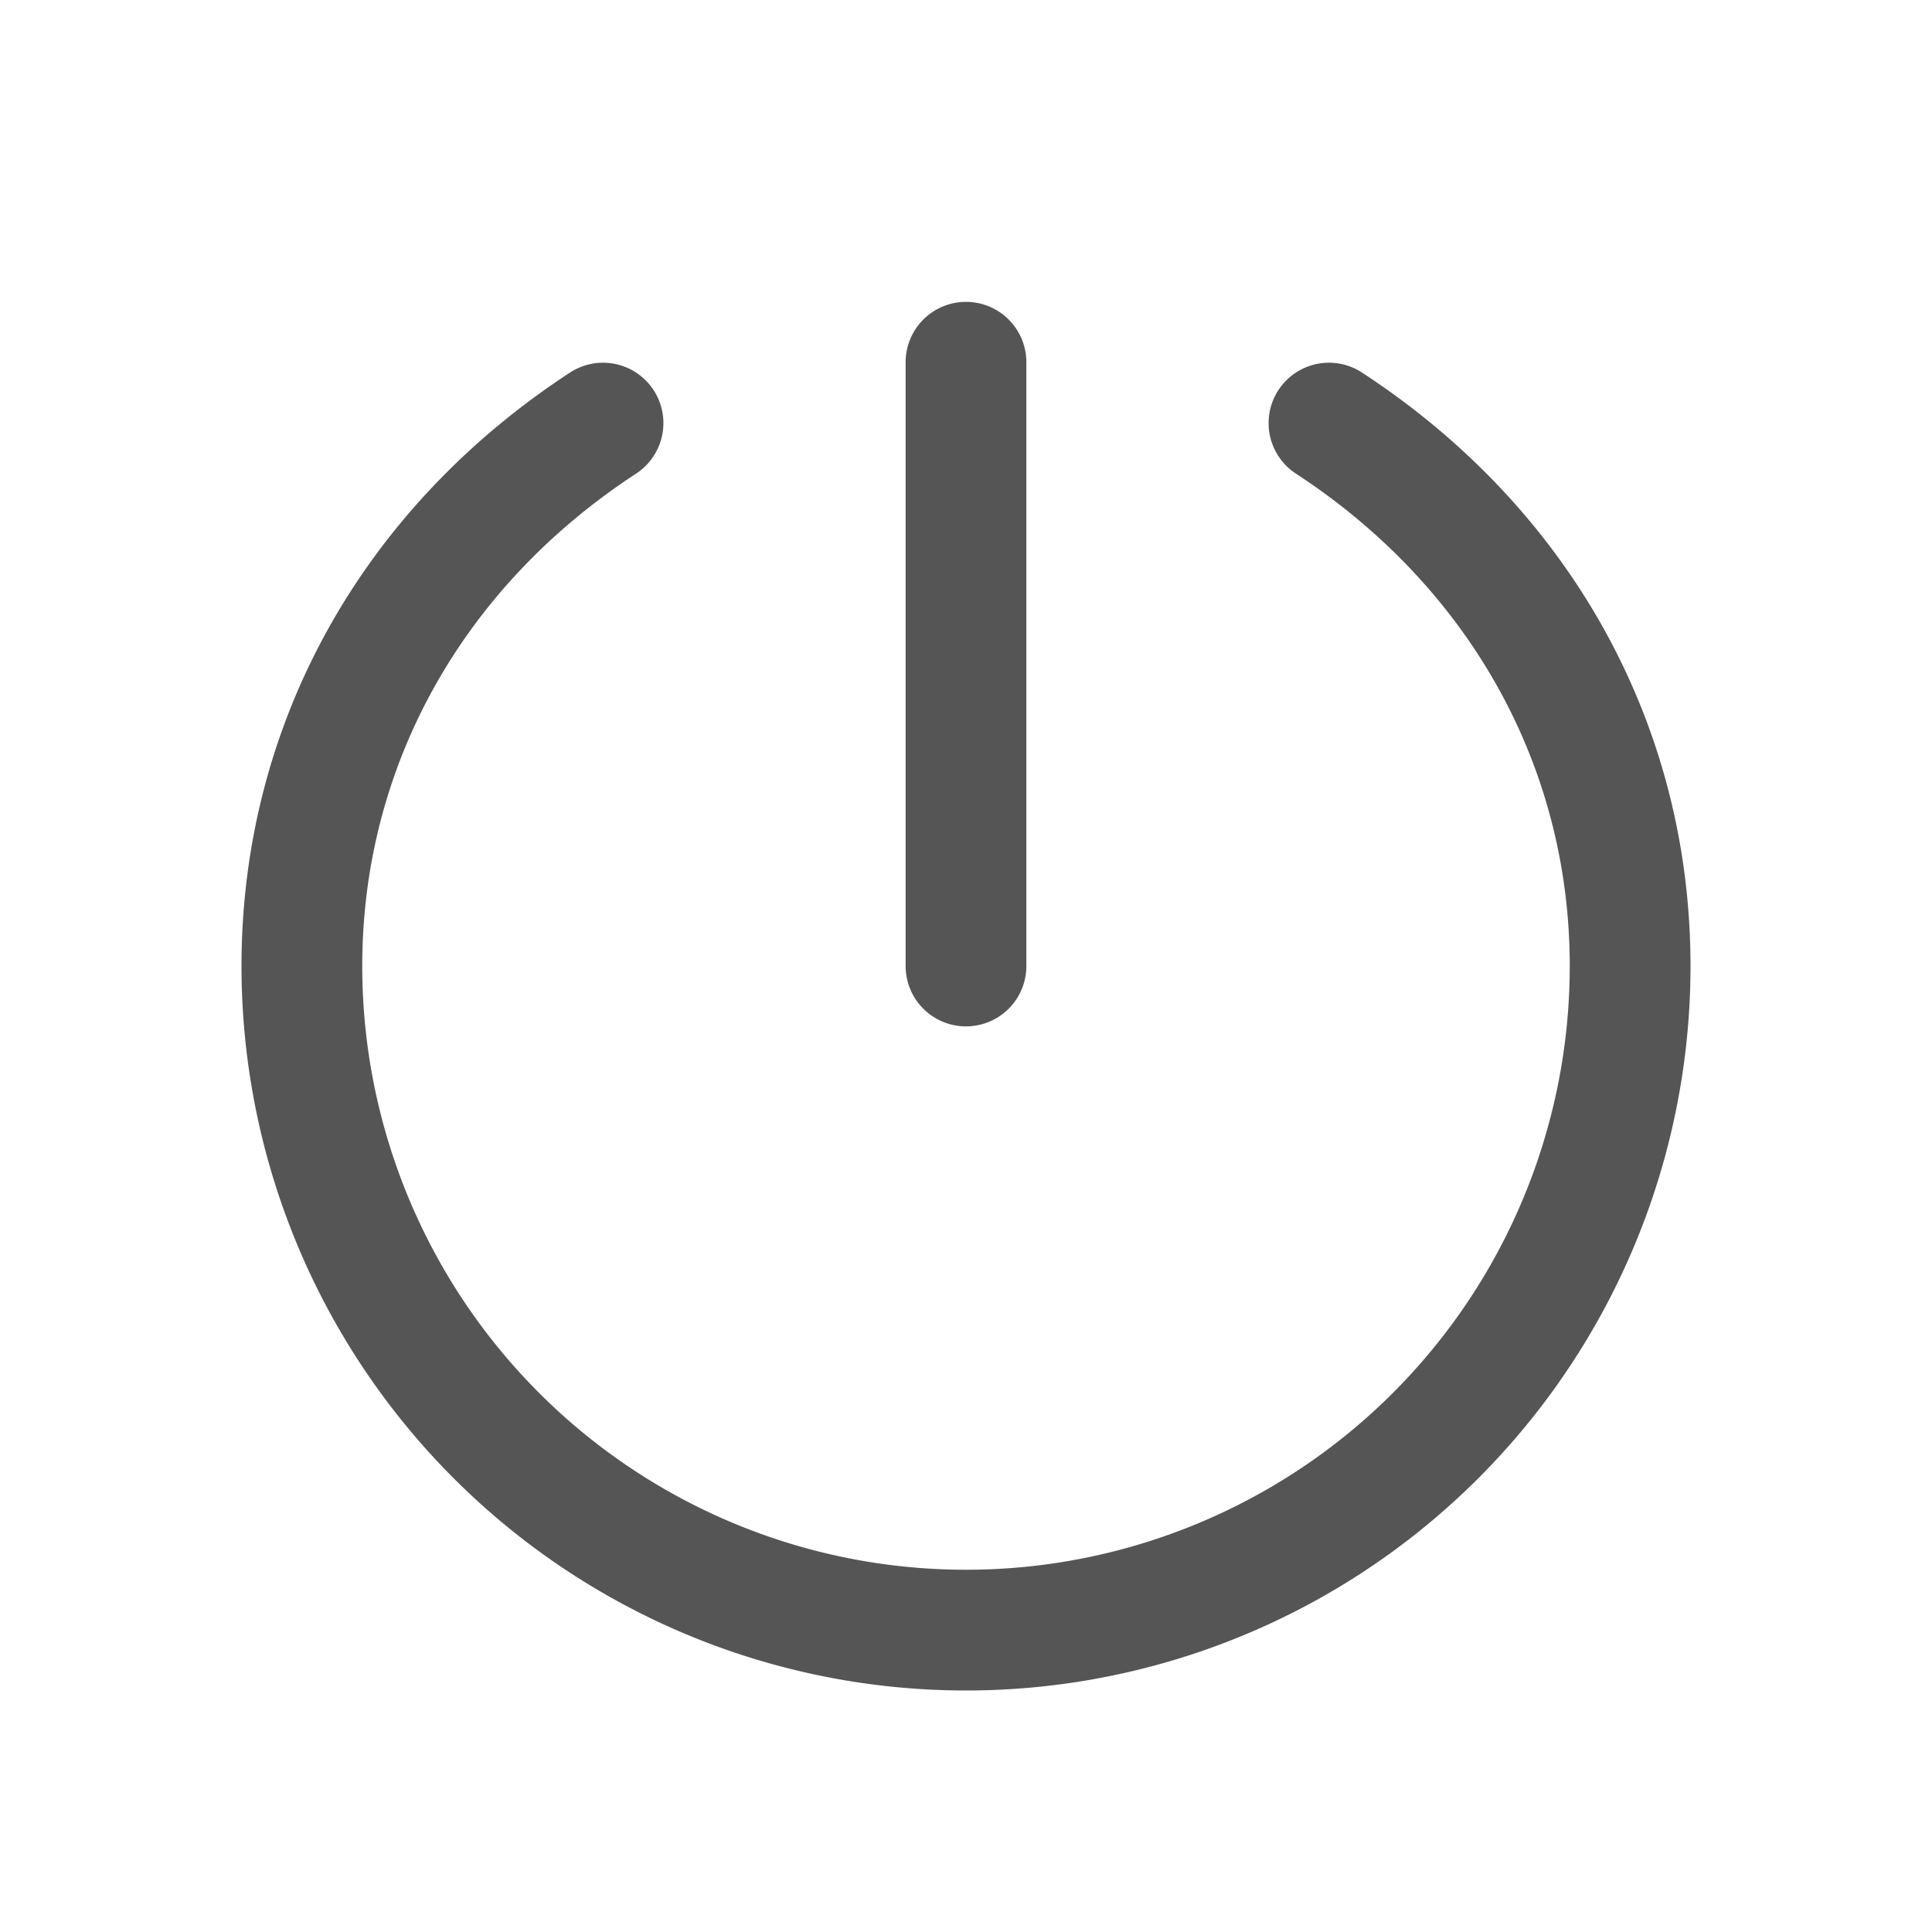 <svg xmlns="http://www.w3.org/2000/svg" width="17" height="17" viewBox="0 0 256 256"><path fill="#555" d="M120 128V48a8 8 0 0 1 16 0v80a8 8 0 0 1-16 0Zm60.37-78.7a8 8 0 0 0-8.74 13.4C194.74 77.77 208 101.57 208 128a80 80 0 0 1-160 0c0-26.43 13.26-50.23 36.37-65.3a8 8 0 0 0-8.74-13.4C47.9 67.38 32 96.06 32 128a96 96 0 0 0 192 0c0-31.94-15.9-60.62-43.63-78.7Z"/></svg>